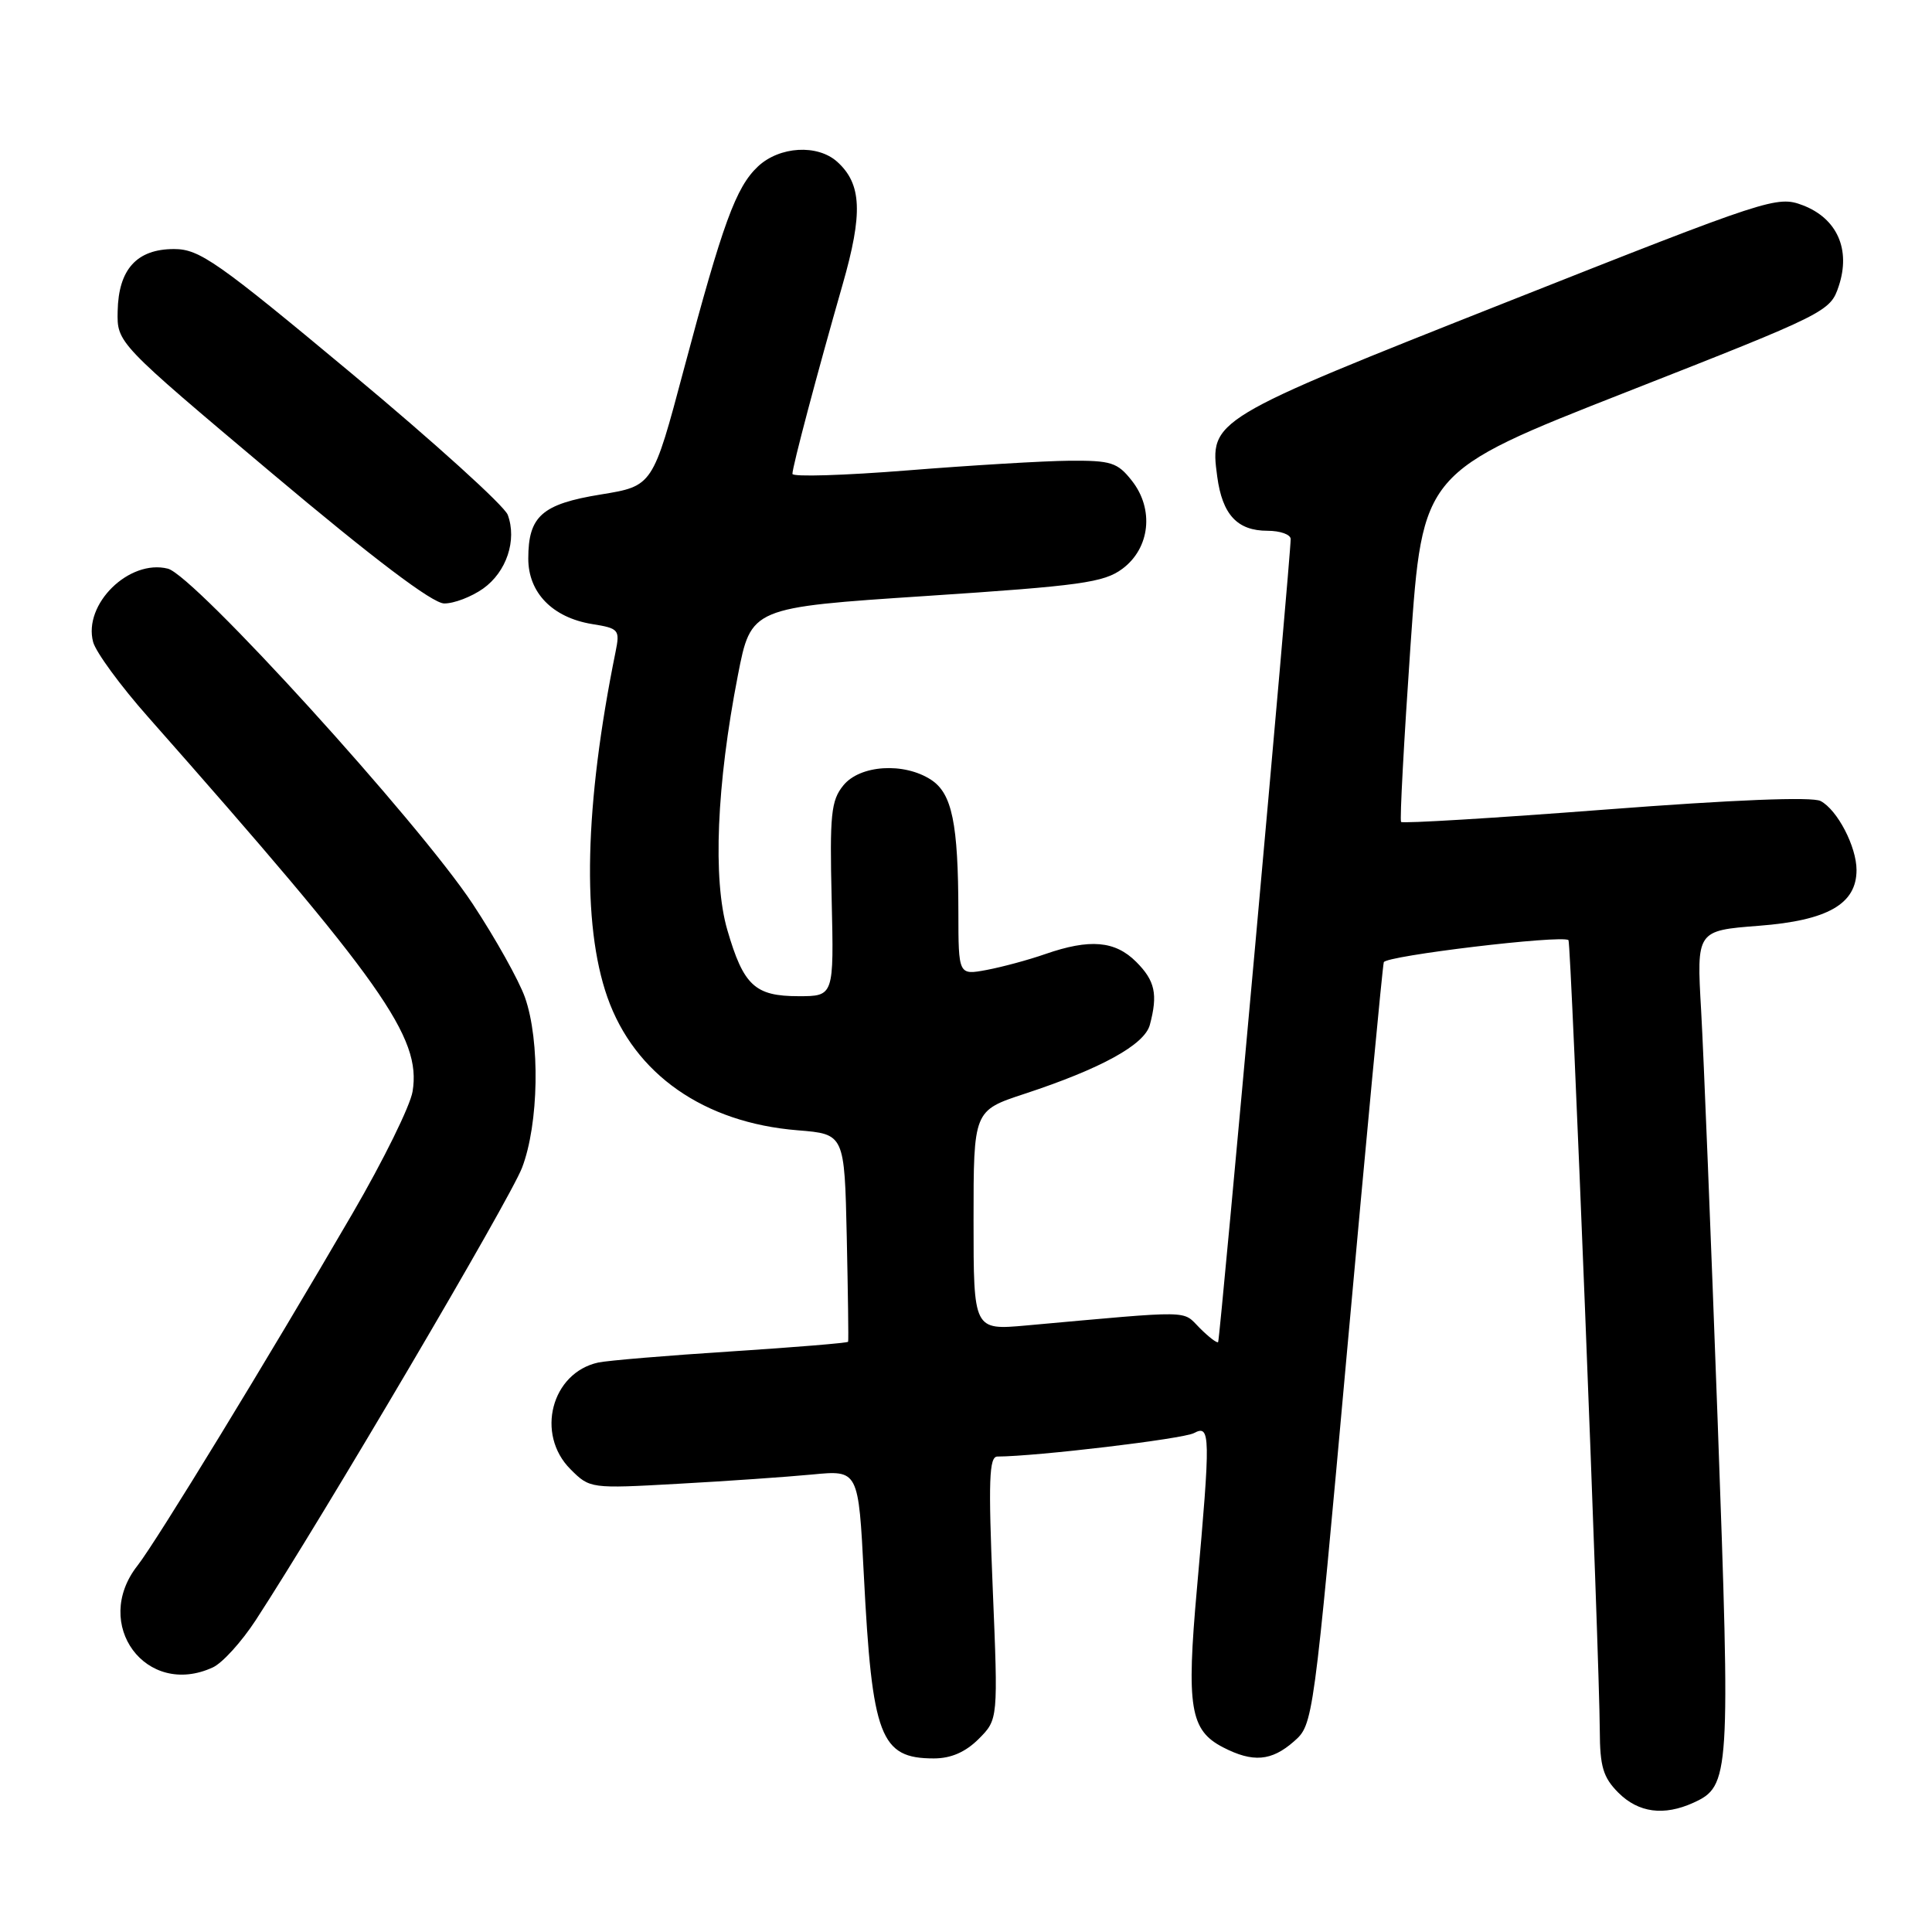 <?xml version="1.0" encoding="UTF-8" standalone="no"?>
<!DOCTYPE svg PUBLIC "-//W3C//DTD SVG 1.1//EN" "http://www.w3.org/Graphics/SVG/1.1/DTD/svg11.dtd" >
<svg xmlns="http://www.w3.org/2000/svg" xmlns:xlink="http://www.w3.org/1999/xlink" version="1.1" viewBox="0 0 256 256">
 <g >
 <path fill="currentColor"
d=" M 224.39 238.87 C 229.23 236.66 229.31 235.45 227.60 188.32 C 226.72 164.22 225.74 139.73 225.41 133.91 C 224.80 123.31 224.80 123.31 233.07 122.67 C 242.18 121.97 246.00 119.79 246.00 115.28 C 246.00 112.19 243.46 107.31 241.24 106.14 C 240.14 105.55 229.70 105.97 212.75 107.27 C 198.03 108.40 185.84 109.14 185.65 108.91 C 185.46 108.69 186.03 98.16 186.90 85.53 C 188.50 62.55 188.50 62.55 215.50 51.95 C 242.06 41.52 242.52 41.29 243.64 37.92 C 245.26 33.06 243.43 28.94 238.88 27.20 C 235.47 25.91 234.50 26.23 199.66 40.02 C 160.38 55.57 160.28 55.63 161.29 63.16 C 161.97 68.20 163.95 70.33 167.95 70.33 C 169.63 70.33 171.01 70.82 171.02 71.42 C 171.06 73.39 161.66 177.49 161.41 177.83 C 161.28 178.02 160.18 177.18 158.97 175.97 C 156.59 173.59 158.42 173.61 136.00 175.63 C 129.00 176.26 129.00 176.26 129.00 161.71 C 129.00 147.16 129.00 147.16 135.75 144.94 C 145.90 141.60 151.65 138.44 152.36 135.80 C 153.44 131.75 153.06 129.96 150.55 127.45 C 147.75 124.65 144.40 124.37 138.50 126.42 C 136.30 127.19 132.81 128.13 130.75 128.52 C 127.00 129.22 127.00 129.22 126.99 120.86 C 126.97 109.11 126.16 105.15 123.38 103.33 C 119.79 100.98 113.94 101.35 111.74 104.08 C 110.12 106.07 109.93 107.93 110.20 119.18 C 110.50 132.00 110.50 132.00 105.82 132.00 C 100.03 132.00 98.52 130.60 96.37 123.21 C 94.43 116.53 94.95 103.98 97.77 89.50 C 99.52 80.50 99.52 80.50 122.73 78.97 C 143.21 77.62 146.27 77.19 148.72 75.37 C 152.39 72.64 152.95 67.47 149.98 63.70 C 148.07 61.27 147.23 61.01 141.68 61.05 C 138.28 61.08 128.64 61.66 120.25 62.33 C 111.86 63.00 105.00 63.21 105.00 62.79 C 105.00 61.84 108.30 49.39 111.64 37.74 C 114.36 28.26 114.19 24.39 110.95 21.45 C 108.33 19.08 103.29 19.38 100.43 22.06 C 97.51 24.81 95.77 29.58 90.61 48.95 C 86.50 64.40 86.50 64.40 79.62 65.52 C 71.81 66.79 70.00 68.39 70.00 74.02 C 70.00 78.54 73.21 81.83 78.45 82.69 C 82.02 83.26 82.16 83.44 81.56 86.40 C 77.45 106.66 77.08 122.45 80.48 132.13 C 84.07 142.33 93.27 148.77 105.70 149.77 C 111.90 150.27 111.90 150.27 112.20 163.88 C 112.36 171.37 112.45 177.63 112.38 177.79 C 112.31 177.95 105.34 178.52 96.88 179.07 C 88.42 179.61 80.50 180.28 79.28 180.54 C 73.07 181.89 70.94 190.03 75.59 194.68 C 78.16 197.25 78.24 197.26 89.84 196.61 C 96.25 196.26 104.26 195.70 107.62 195.38 C 113.75 194.79 113.75 194.79 114.46 208.65 C 115.56 230.17 116.64 233.00 123.74 233.00 C 126.01 233.00 127.92 232.17 129.68 230.42 C 132.26 227.83 132.26 227.83 131.54 210.42 C 130.95 196.16 131.06 193.00 132.16 193.00 C 137.34 192.98 156.76 190.67 158.21 189.89 C 160.40 188.72 160.42 190.11 158.60 210.50 C 157.19 226.22 157.69 229.27 162.06 231.53 C 166.01 233.57 168.47 233.37 171.45 230.75 C 174.01 228.50 174.03 228.42 178.54 178.50 C 181.03 151.00 183.19 128.05 183.36 127.50 C 183.61 126.65 206.89 123.86 207.83 124.57 C 208.18 124.84 211.94 219.70 211.98 229.30 C 212.00 234.10 212.42 235.51 214.45 237.55 C 217.11 240.20 220.47 240.65 224.39 238.87 Z  M 28.20 220.94 C 29.47 220.36 32.02 217.54 33.88 214.69 C 42.80 201.00 67.55 158.96 69.17 154.74 C 71.40 148.94 71.59 137.92 69.56 132.16 C 68.76 129.91 65.65 124.34 62.64 119.78 C 55.46 108.92 25.73 76.22 22.24 75.35 C 17.11 74.06 11.00 80.06 12.34 85.07 C 12.70 86.41 15.97 90.88 19.62 95.00 C 50.77 130.27 55.84 137.44 54.67 144.62 C 54.37 146.51 50.79 153.78 46.72 160.77 C 35.48 180.09 20.71 204.28 18.22 207.45 C 12.11 215.22 19.36 225.02 28.20 220.94 Z  M 64.02 77.99 C 67.12 75.78 68.52 71.58 67.28 68.22 C 66.84 67.03 57.55 58.62 46.64 49.53 C 28.76 34.63 26.43 33.00 23.06 33.00 C 18.13 33.00 15.70 35.68 15.59 41.23 C 15.50 45.43 15.50 45.43 36.00 62.68 C 49.52 74.06 57.30 79.94 58.85 79.96 C 60.14 79.98 62.46 79.09 64.02 77.99 Z "/>
</g>
</svg>
